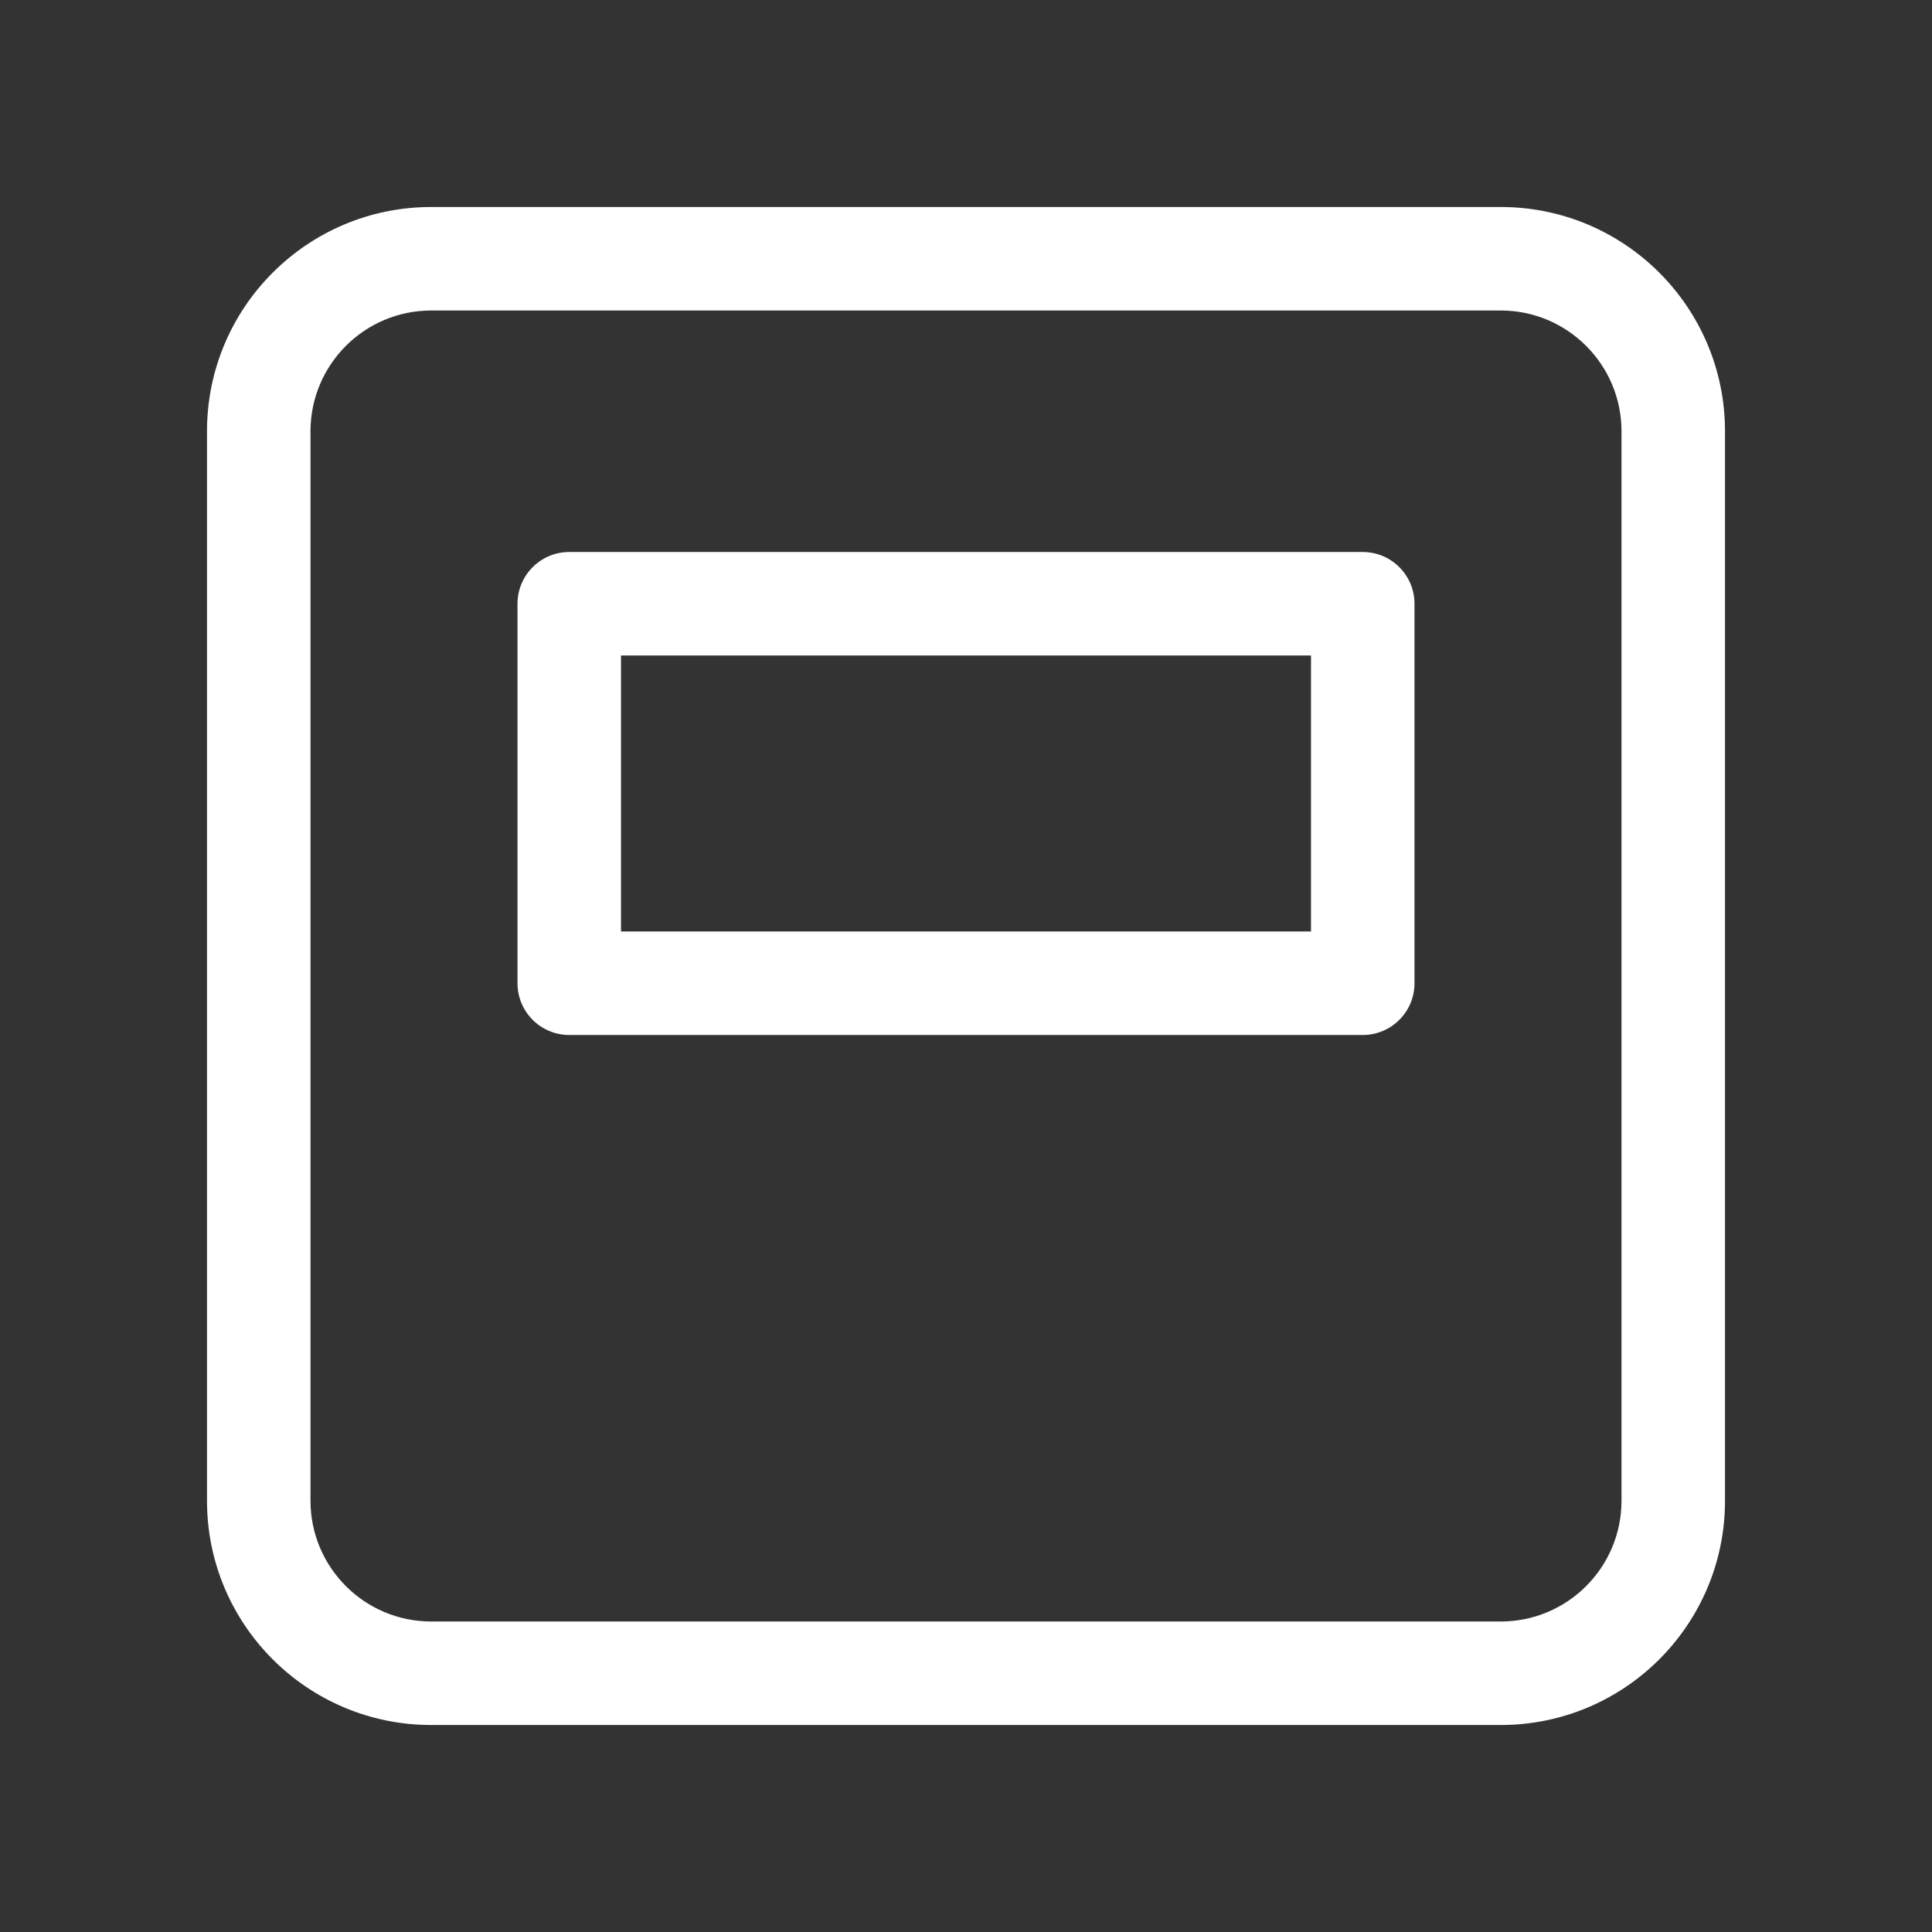 <svg width="28" height="28" viewBox="0 0 28 28" fill="none" xmlns="http://www.w3.org/2000/svg">
<rect x="0" y="0" width="28" height="28" fill="#333333" stroke="none"/>
<path d="M6.25 25C4.455 25 3 23.545 3 21.75V6.25C3 4.455 4.455 3 6.25 3H21.75C23.545 3 25 4.455 25 6.25V21.75C25 23.545 23.545 25 21.75 25H6.25ZM6.25 23.5H21.75C22.716 23.5 23.5 22.716 23.5 21.75V6.25C23.5 5.284 22.716 4.5 21.75 4.5H6.25C5.284 4.5 4.5 5.284 4.5 6.25V21.75C4.5 22.716 5.284 23.5 6.25 23.5ZM7.5 8.75C7.5 8.336 7.836 8 8.25 8H19.75C20.164 8 20.5 8.336 20.5 8.75V14.25C20.5 14.664 20.164 15 19.75 15H8.25C7.836 15 7.5 14.664 7.5 14.25V8.75ZM9 9.5V13.5H19V9.5H9Z" fill="#ffffff"/>
</svg>
